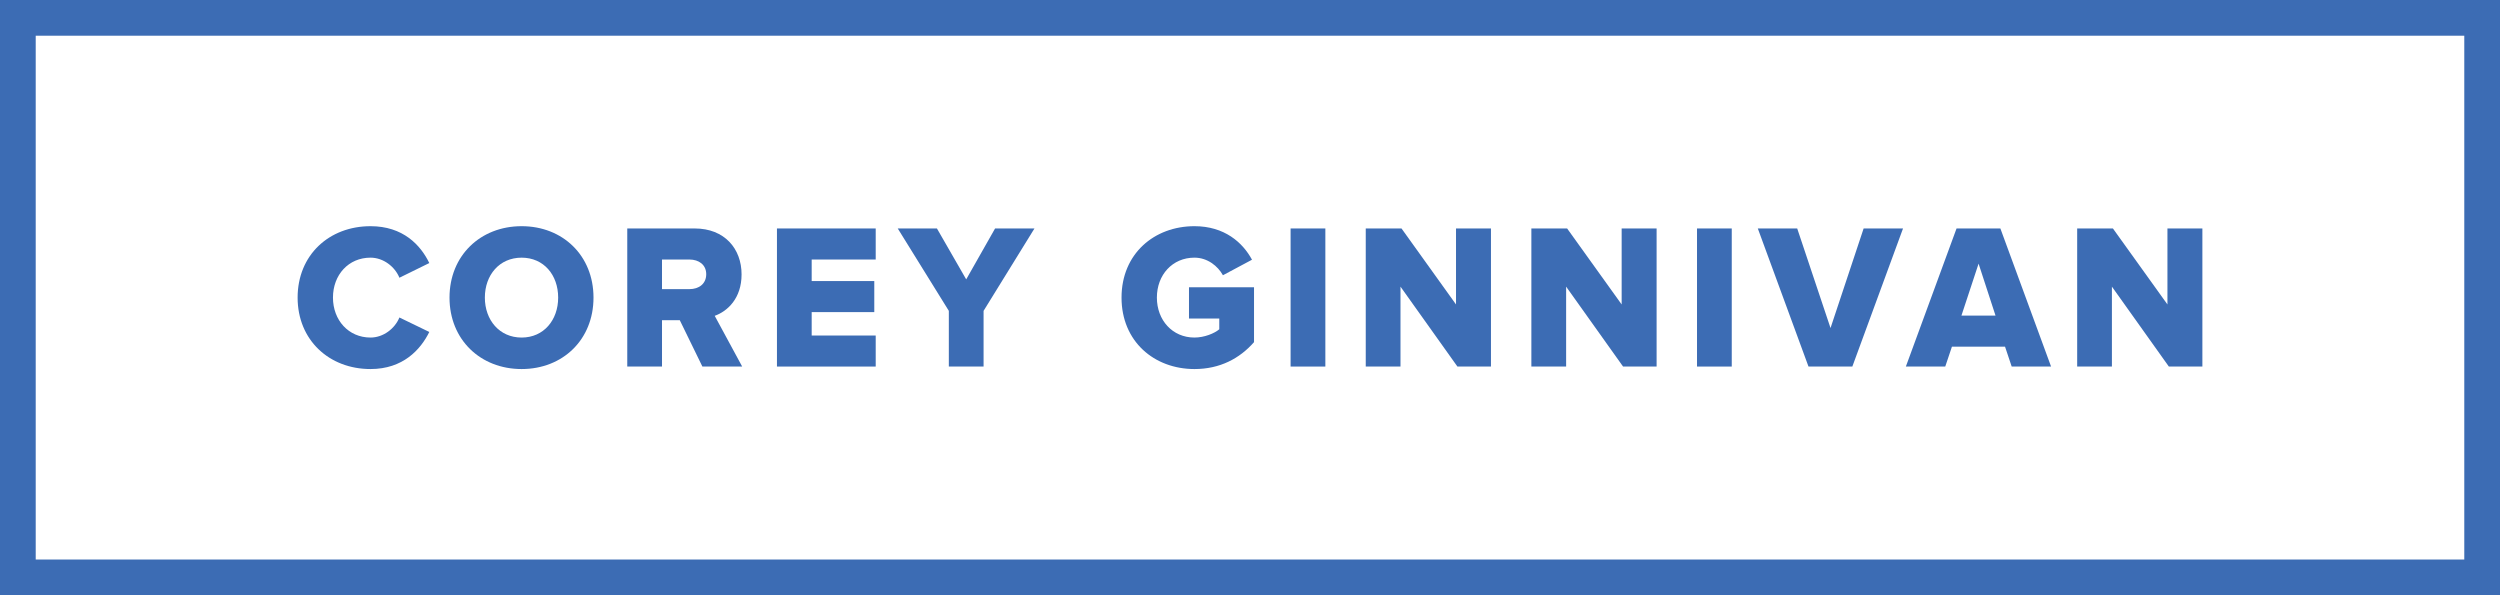 <?xml version="1.0" encoding="utf-8"?>
<!-- Generator: Adobe Illustrator 16.2.0, SVG Export Plug-In . SVG Version: 6.00 Build 0)  -->
<!DOCTYPE svg PUBLIC "-//W3C//DTD SVG 1.0//EN" "http://www.w3.org/TR/2001/REC-SVG-20010904/DTD/svg10.dtd">
<svg version="1.0" id="Layer_1" xmlns="http://www.w3.org/2000/svg" xmlns:xlink="http://www.w3.org/1999/xlink" x="0px" y="0px"
	 width="210px" height="50px" viewBox="0 0 210 50" enable-background="new 0 0 210 50" xml:space="preserve">
<rect x="1.5" y="1.5" fill="none" stroke="#3C6CB4" stroke-width="3" stroke-miterlimit="10" width="207" height="47"/>
<g>
	<path fill="#3C6CB4" d="M25,24.999C25,21.417,27.646,19,31.124,19c2.731,0,4.207,1.583,4.937,3.096L33.55,23.33
		c-0.373-0.922-1.34-1.687-2.426-1.687c-1.849,0-3.155,1.443-3.155,3.355c0,1.897,1.306,3.356,3.155,3.356
		c1.085,0,2.053-0.764,2.426-1.686l2.511,1.217C35.331,29.365,33.855,31,31.124,31C27.646,31,25,28.564,25,24.999z"/>
	<path fill="#3C6CB4" d="M37.759,24.999c0-3.53,2.596-5.999,6.056-5.999c3.461,0,6.039,2.469,6.039,5.999
		c0,3.532-2.578,6.001-6.039,6.001C40.355,31,37.759,28.531,37.759,24.999z M46.886,24.999c0-1.895-1.205-3.355-3.071-3.355
		s-3.087,1.461-3.087,3.355c0,1.878,1.221,3.356,3.087,3.356S46.886,26.877,46.886,24.999z"/>
	<path fill="#3C6CB4" d="M59.001,30.791l-1.9-3.895h-1.493v3.895H52.69v-11.6h5.666c2.511,0,3.936,1.704,3.936,3.86
		c0,2.019-1.188,3.097-2.256,3.478l2.307,4.262H59.001z M59.323,23.035c0-0.801-0.627-1.235-1.408-1.235h-2.307v2.487h2.307
		C58.696,24.287,59.323,23.852,59.323,23.035z"/>
	<path fill="#3C6CB4" d="M65.264,30.791v-11.6h8.295V21.8h-5.378v1.809h5.259v2.608h-5.259v1.967h5.378v2.607H65.264z"/>
	<path fill="#3C6CB4" d="M79.702,30.791v-4.678l-4.292-6.922h3.292l2.459,4.277l2.426-4.277h3.308l-4.275,6.922v4.678H79.702z"/>
	<path fill="#3C6CB4" d="M94.209,24.999c0-3.687,2.749-5.999,6.124-5.999c2.528,0,4.055,1.374,4.835,2.817l-2.442,1.304
		c-0.424-0.765-1.29-1.478-2.393-1.478c-1.849,0-3.155,1.443-3.155,3.355c0,1.897,1.306,3.356,3.155,3.356
		c0.832,0,1.68-0.348,2.086-0.695v-0.904h-2.544V24.13h5.463v4.61c-1.205,1.373-2.867,2.26-5.005,2.26
		C96.958,31,94.209,28.688,94.209,24.999z"/>
	<path fill="#3C6CB4" d="M108.41,30.791v-11.6h2.92v11.6H108.41z"/>
	<path fill="#3C6CB4" d="M122.424,30.791l-4.783-6.713v6.713h-2.918v-11.6h3.004l4.578,6.383v-6.383h2.936v11.6H122.424z"/>
	<path fill="#3C6CB4" d="M136.338,30.791l-4.783-6.713v6.713h-2.92v-11.6h3.004l4.58,6.383v-6.383h2.936v11.6H136.338z"/>
	<path fill="#3C6CB4" d="M142.549,30.791v-11.6h2.918v11.6H142.549z"/>
	<path fill="#3C6CB4" d="M151.914,30.791l-4.258-11.6h3.309l2.799,8.365l2.781-8.365h3.309l-4.258,11.6H151.914z"/>
	<path fill="#3C6CB4" d="M168.982,30.791l-0.559-1.67h-4.461l-0.561,1.67h-3.309l4.258-11.6h3.682l4.258,11.6H168.982z
		 M166.201,22.147l-1.441,4.366h2.865L166.201,22.147z"/>
	<path fill="#3C6CB4" d="M182.184,30.791l-4.783-6.713v6.713h-2.918v-11.6h3.002l4.58,6.383v-6.383H185v11.6H182.184z"/>
</g>
<g>
</g>
<g>
</g>
<g>
</g>
<g>
</g>
<g>
</g>
<g>
</g>
</svg>
